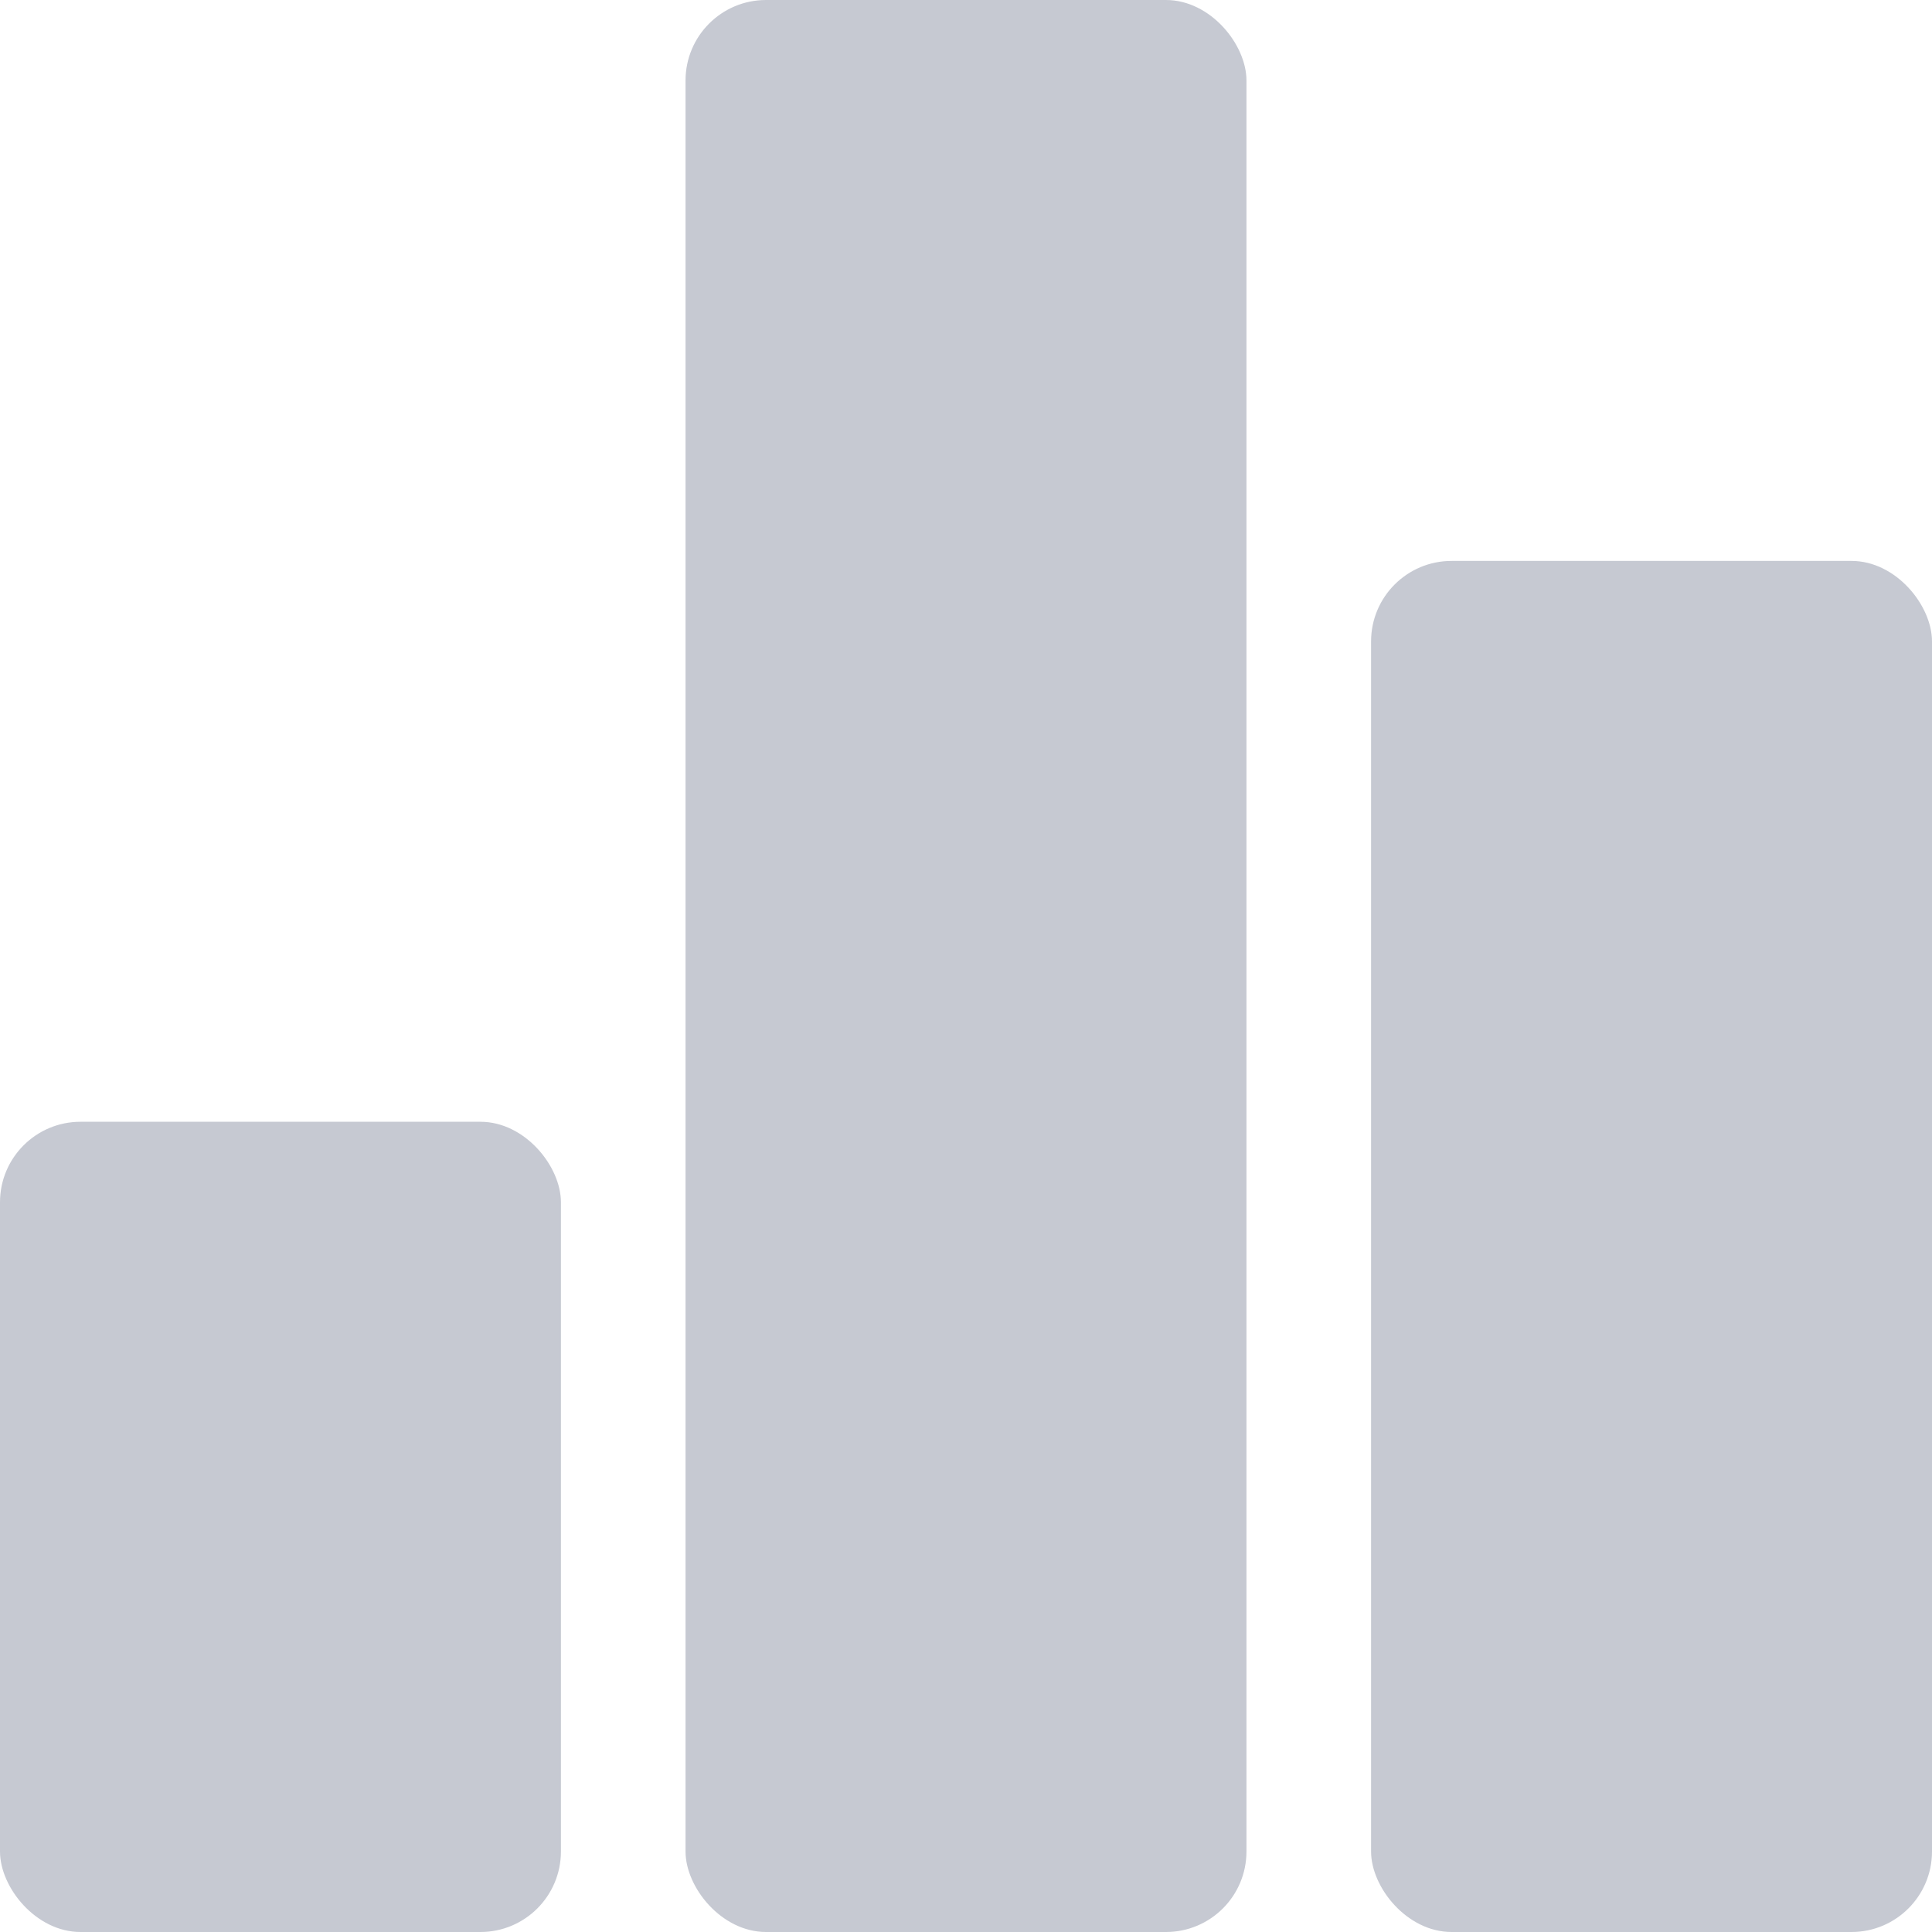 <svg width="24" height="24" viewBox="0 0 24 24" fill="none" xmlns="http://www.w3.org/2000/svg">
<rect y="13.935" width="6.968" height="10.065" rx="1" fill="#C6C9D2"/>
<rect x="8.516" width="6.968" height="24" rx="1" fill="#C6C9D2"/>
<rect x="17.032" y="6.968" width="6.968" height="17.032" rx="1" fill="#C6C9D2"/>
</svg>
